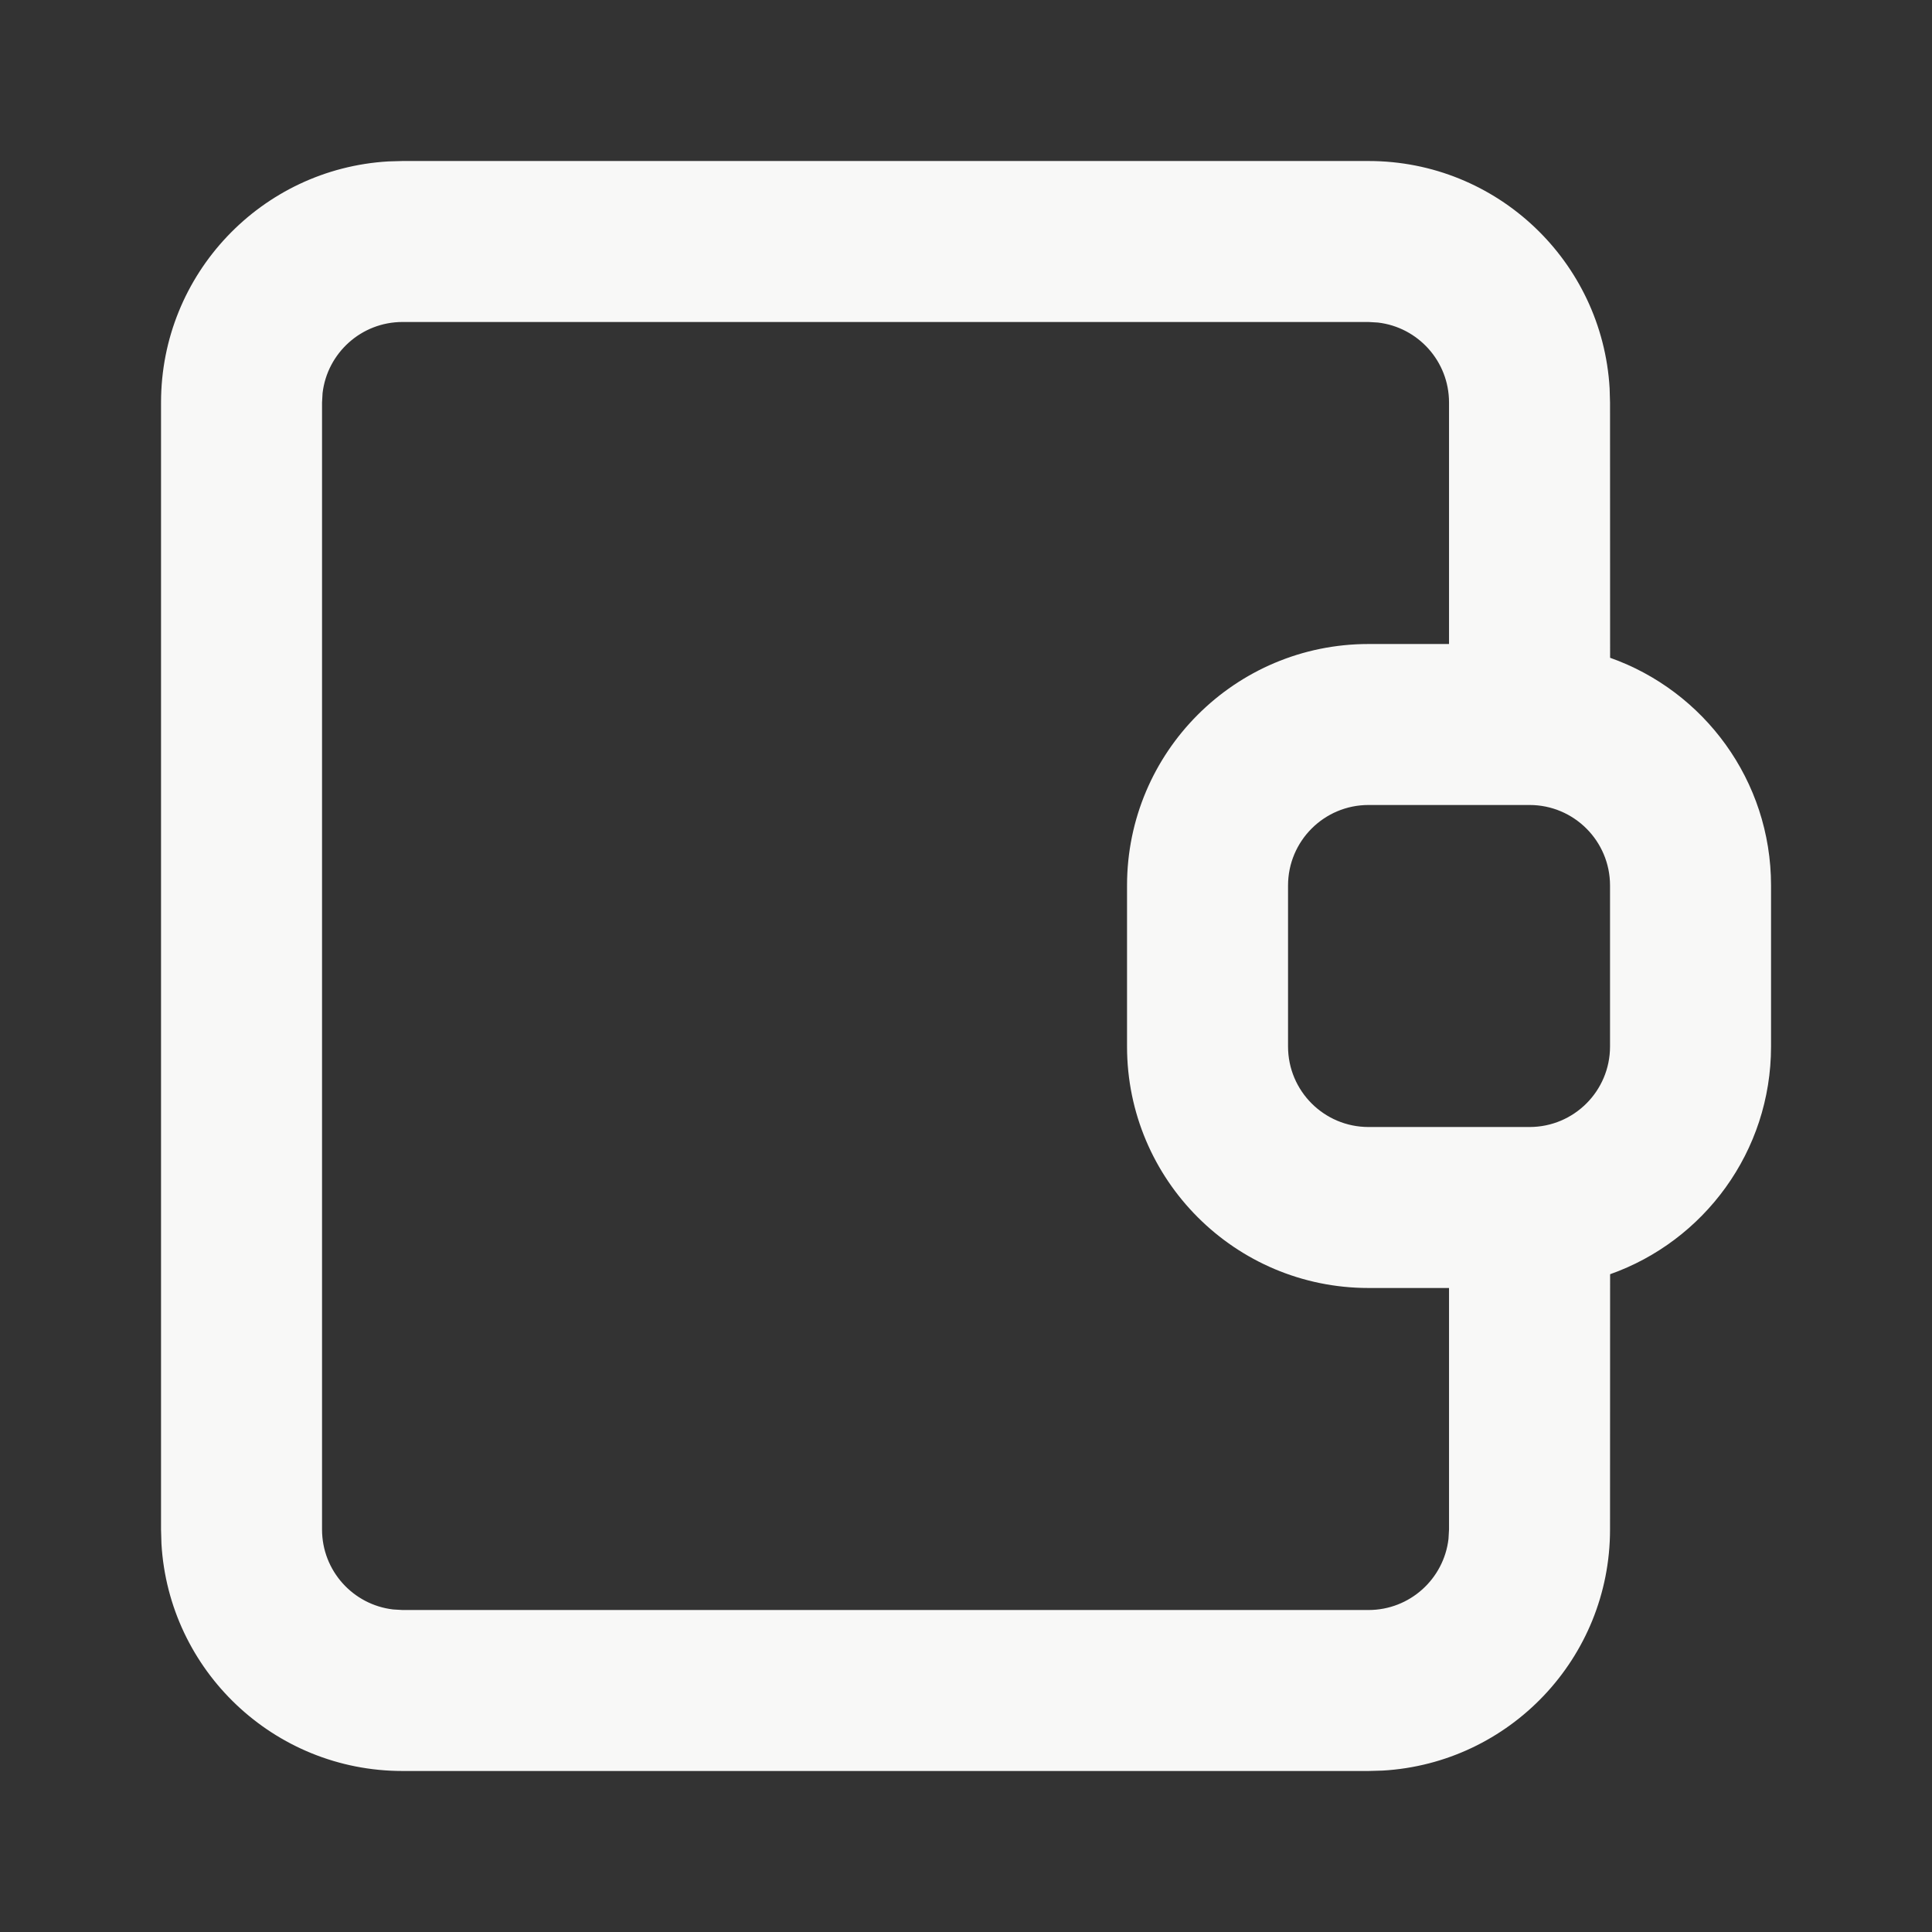 <svg width="80" height="80" viewBox="0 0 80 80" fill="none" xmlns="http://www.w3.org/2000/svg">
<rect x="0" y="0" width="80" height="80" fill="#333333" stroke="none"/>
<path fill-rule="evenodd" clip-rule="evenodd" d="M16.668 6.667H56.668C61.994 6.667 66.347 10.83 66.651 16.079L66.668 16.667L66.671 27.237C70.553 28.61 73.335 32.314 73.335 36.667V43.333C73.335 47.686 70.553 51.39 66.671 52.763L66.668 63.333C66.668 68.659 62.505 73.012 57.255 73.316L56.668 73.333H16.668C11.342 73.333 6.989 69.17 6.685 63.921L6.668 63.333V16.667C6.668 11.341 10.831 6.988 16.08 6.684L16.668 6.667H56.668H16.668ZM56.668 13.333H16.668C14.959 13.333 13.55 14.62 13.357 16.278L13.335 16.667V63.333C13.335 65.043 14.621 66.452 16.279 66.644L16.668 66.667H56.668C58.377 66.667 59.786 65.38 59.979 63.722L60.001 63.333V53.333H56.668C51.145 53.333 46.668 48.856 46.668 43.333V36.667C46.668 31.144 51.145 26.667 56.668 26.667H60.001V16.667C60.001 14.957 58.715 13.548 57.057 13.356L56.668 13.333ZM63.335 33.333H56.668C54.827 33.333 53.335 34.826 53.335 36.667V43.333C53.335 45.174 54.827 46.667 56.668 46.667H63.335C65.176 46.667 66.668 45.174 66.668 43.333V36.667C66.668 34.826 65.176 33.333 63.335 33.333Z" fill="#F8F8F7"/>
</svg>
